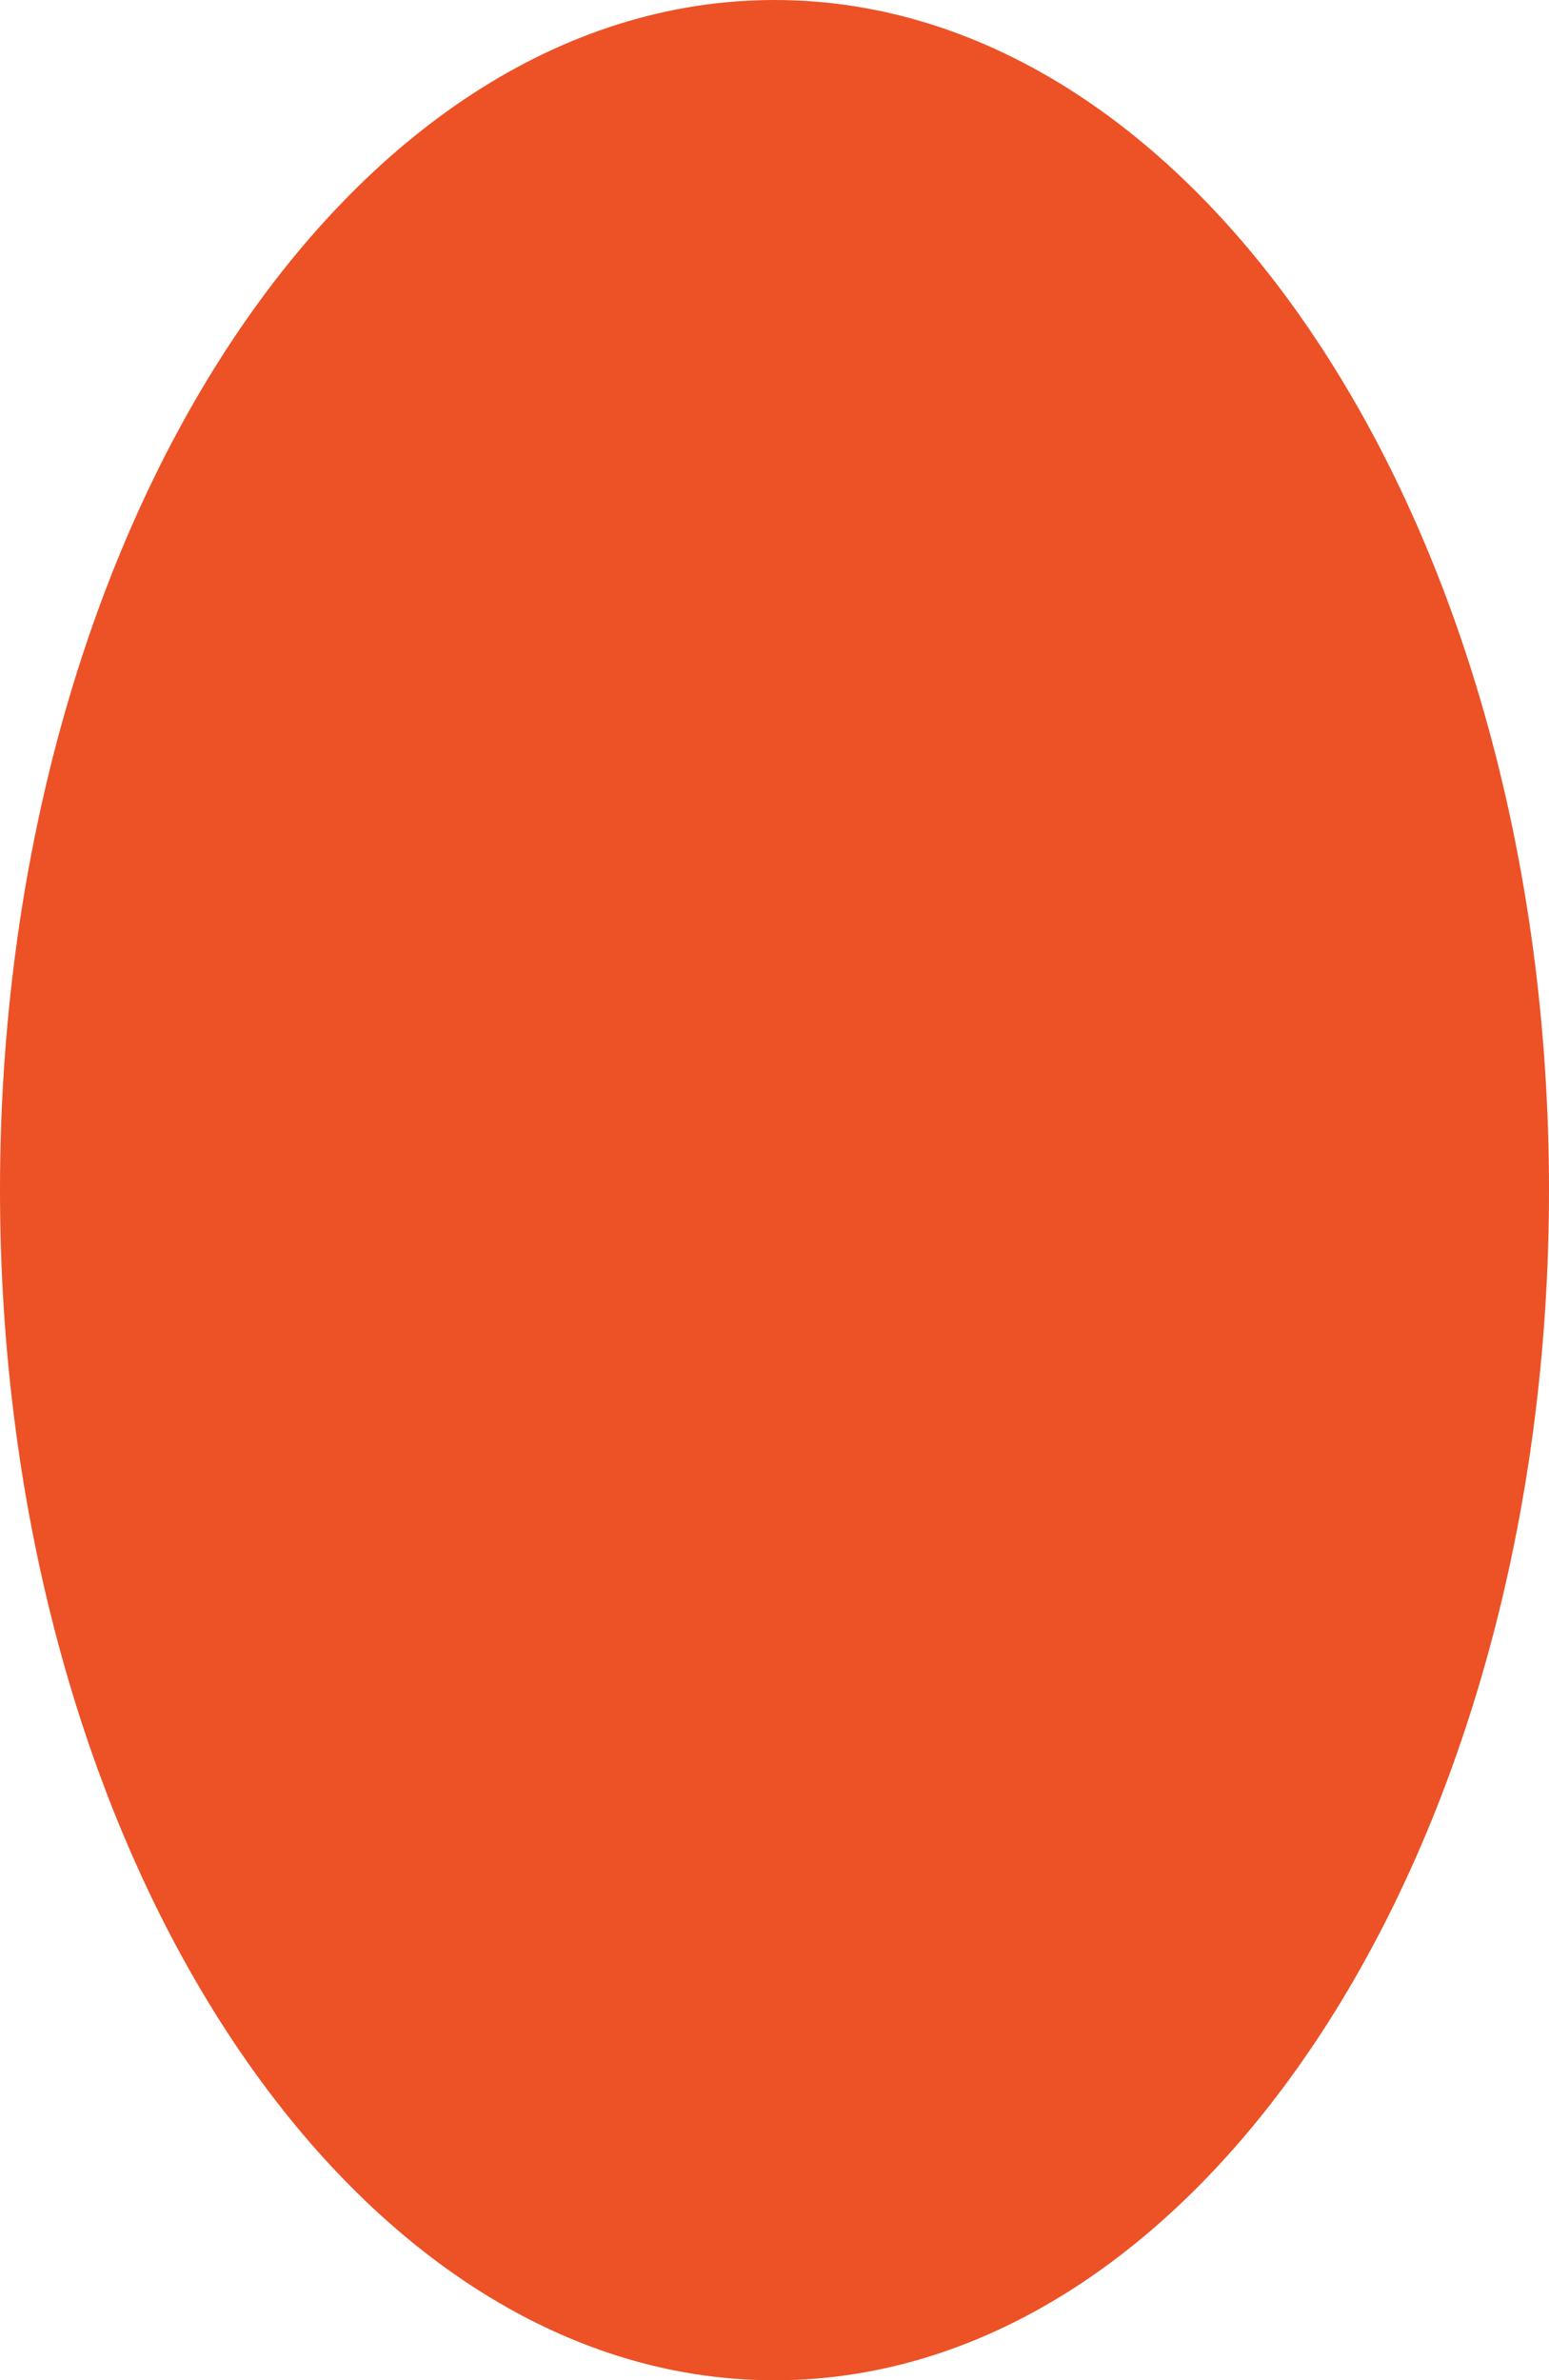 <svg version="1.1" xmlns="http://www.w3.org/2000/svg" xmlns:xlink="http://www.w3.org/1999/xlink" width="41" height="63" viewBox="0,0,41,63"><g transform="translate(-303,-148.5)"><g data-paper-data="{&quot;isPaintingLayer&quot;:true}" fill="#ed5126" fill-rule="nonzero" stroke="none" stroke-width="0" stroke-linecap="butt" stroke-linejoin="miter" stroke-miterlimit="10" stroke-dasharray="" stroke-dashoffset="0" style="mix-blend-mode: normal"><path d="M303,180c0,-17.397 9.178,-31.5 20.5,-31.5c11.322,0 20.5,14.103 20.5,31.5c0,17.397 -9.178,31.5 -20.5,31.5c-11.322,0 -20.5,-14.103 -20.5,-31.5z"/></g></g></svg>